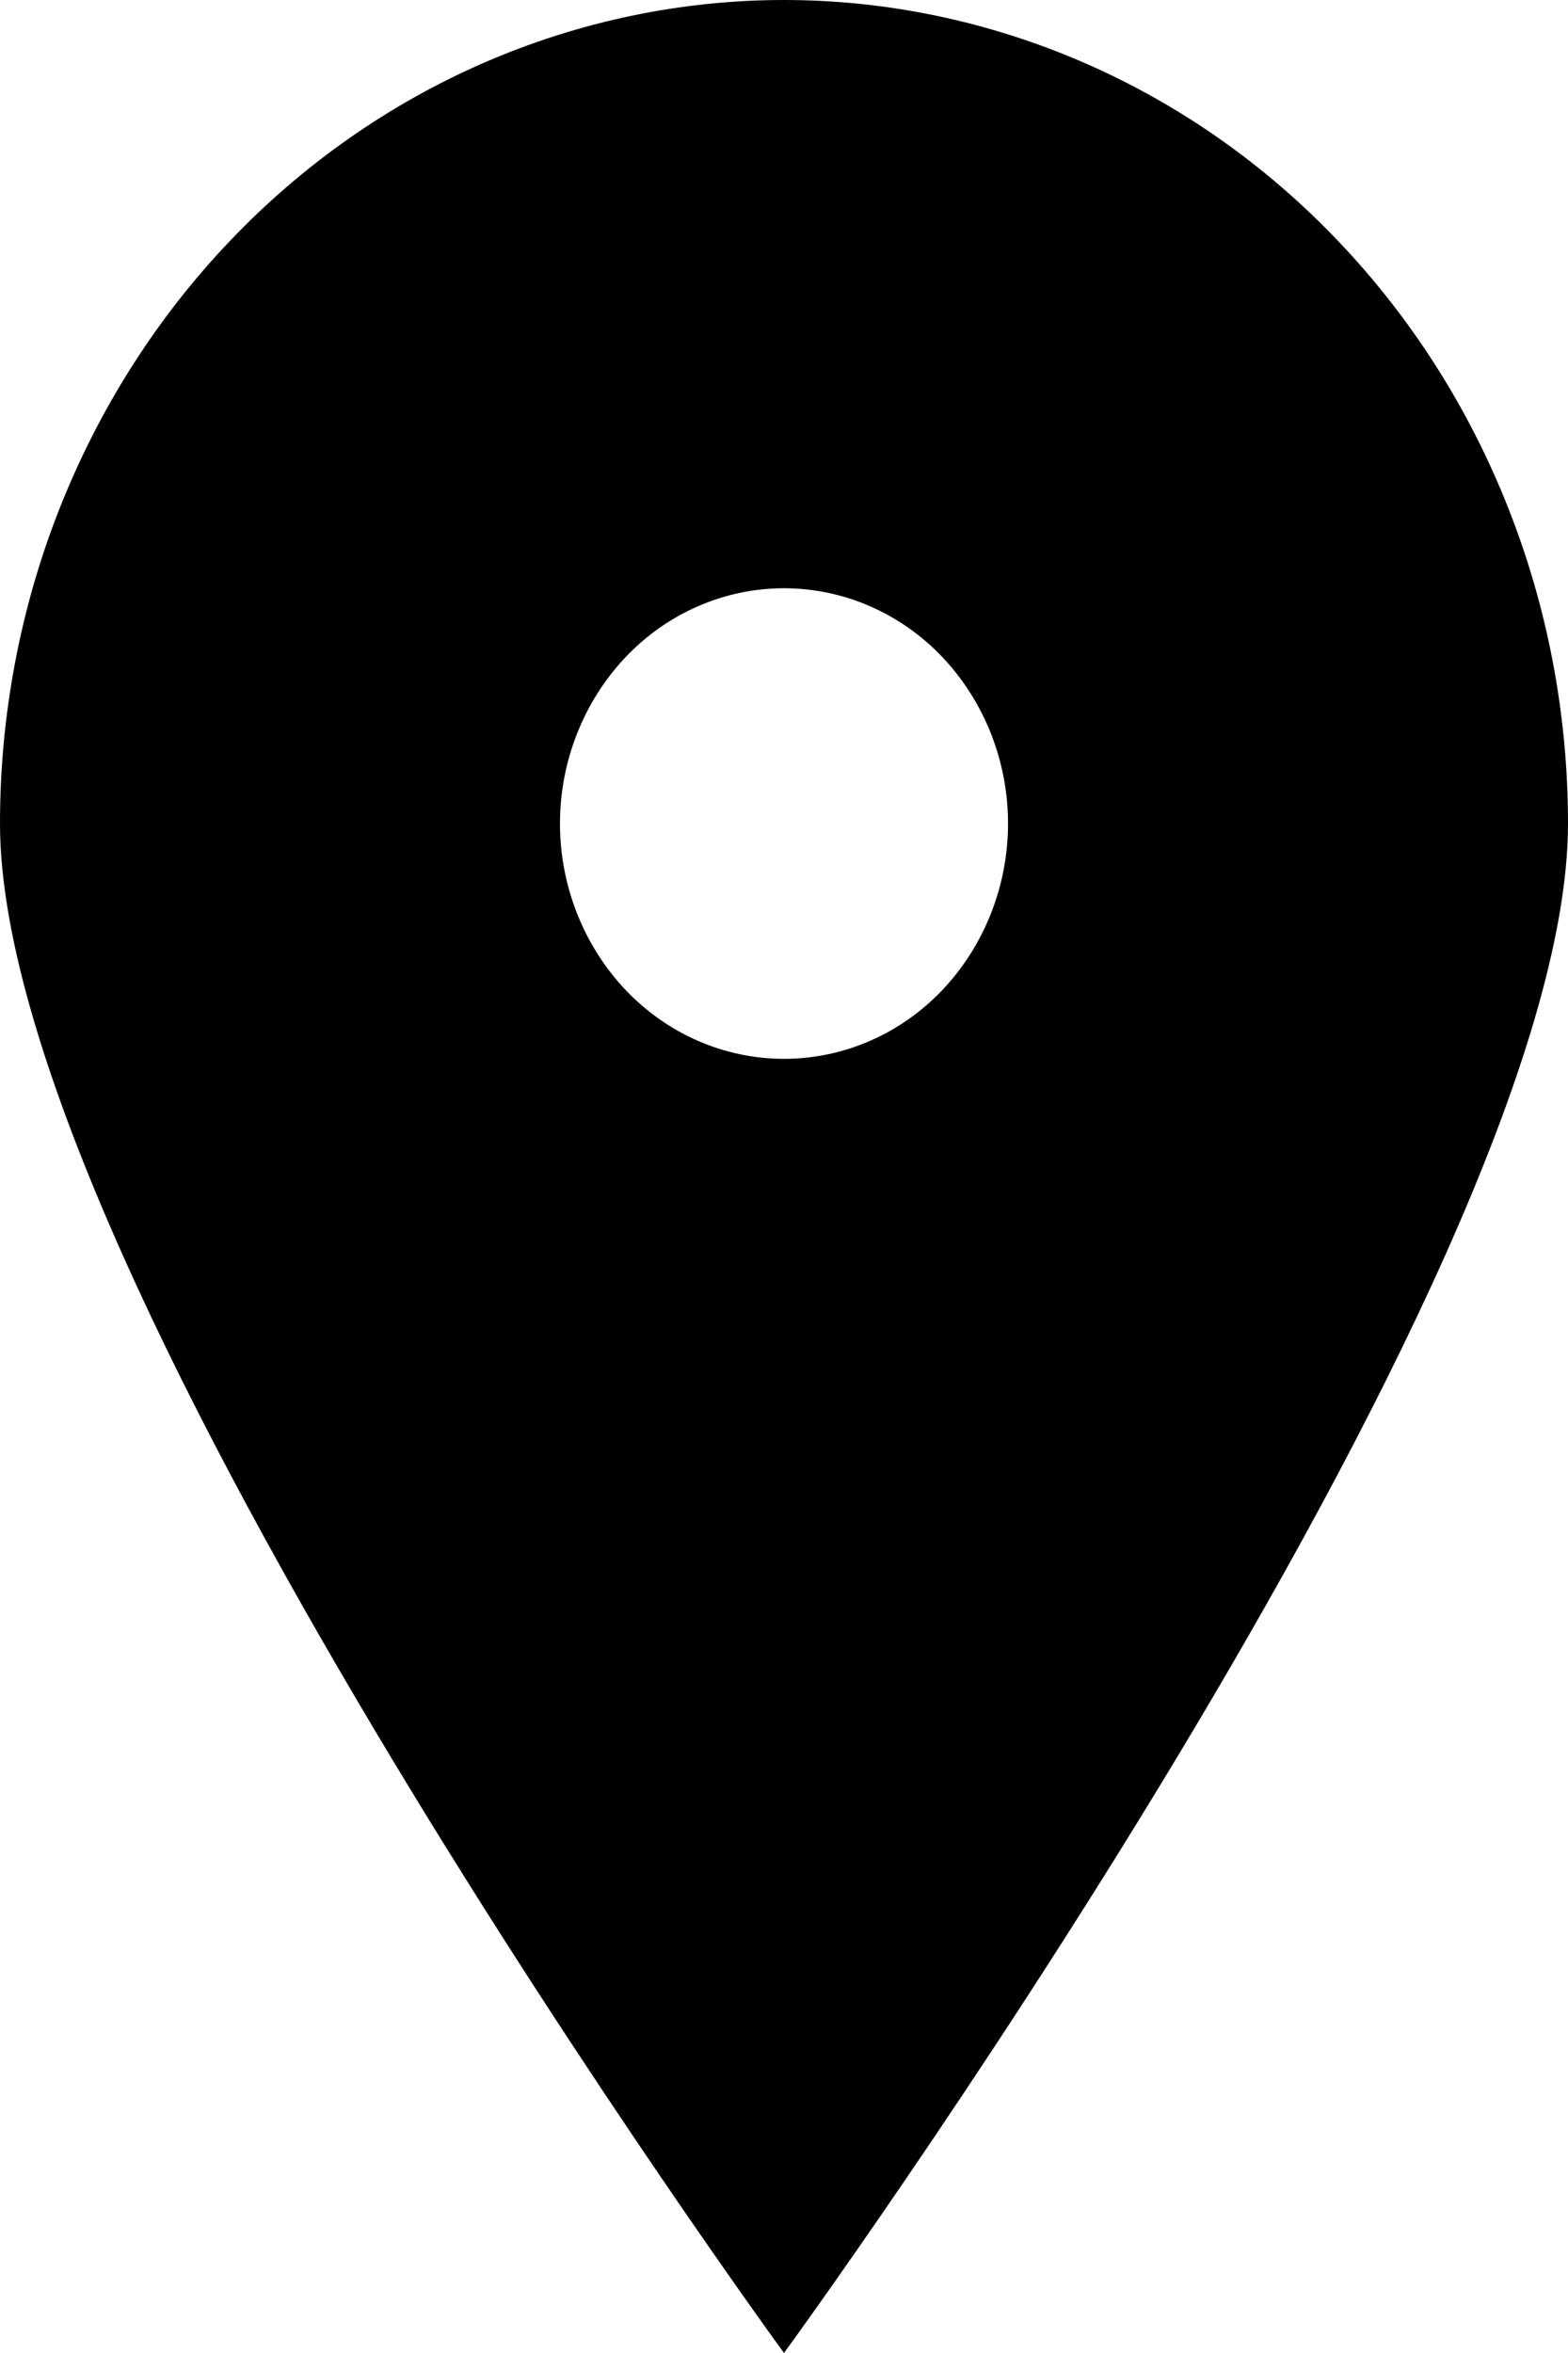 <svg width="8" height="12" viewBox="0 0 8 12" fill="none" xmlns="http://www.w3.org/2000/svg">
<path d="M4 12C4 12 0 6.522 0 4.2C-7.82739e-09 3.648 0.103 3.102 0.304 2.593C0.506 2.083 0.8 1.62 1.172 1.23C1.543 0.84 1.984 0.531 2.469 0.32C2.955 0.109 3.475 0 4 0C4.525 0 5.045 0.109 5.531 0.32C6.016 0.531 6.457 0.84 6.828 1.23C7.2 1.62 7.495 2.083 7.696 2.593C7.897 3.102 8 3.648 8 4.2C8 6.522 4 12 4 12ZM4 5.4C4.303 5.4 4.594 5.274 4.808 5.049C5.022 4.823 5.143 4.518 5.143 4.2C5.143 3.882 5.022 3.577 4.808 3.351C4.594 3.126 4.303 3 4 3C3.697 3 3.406 3.126 3.192 3.351C2.978 3.577 2.857 3.882 2.857 4.2C2.857 4.518 2.978 4.823 3.192 5.049C3.406 5.274 3.697 5.4 4 5.4Z" fill="black"/>
</svg>
